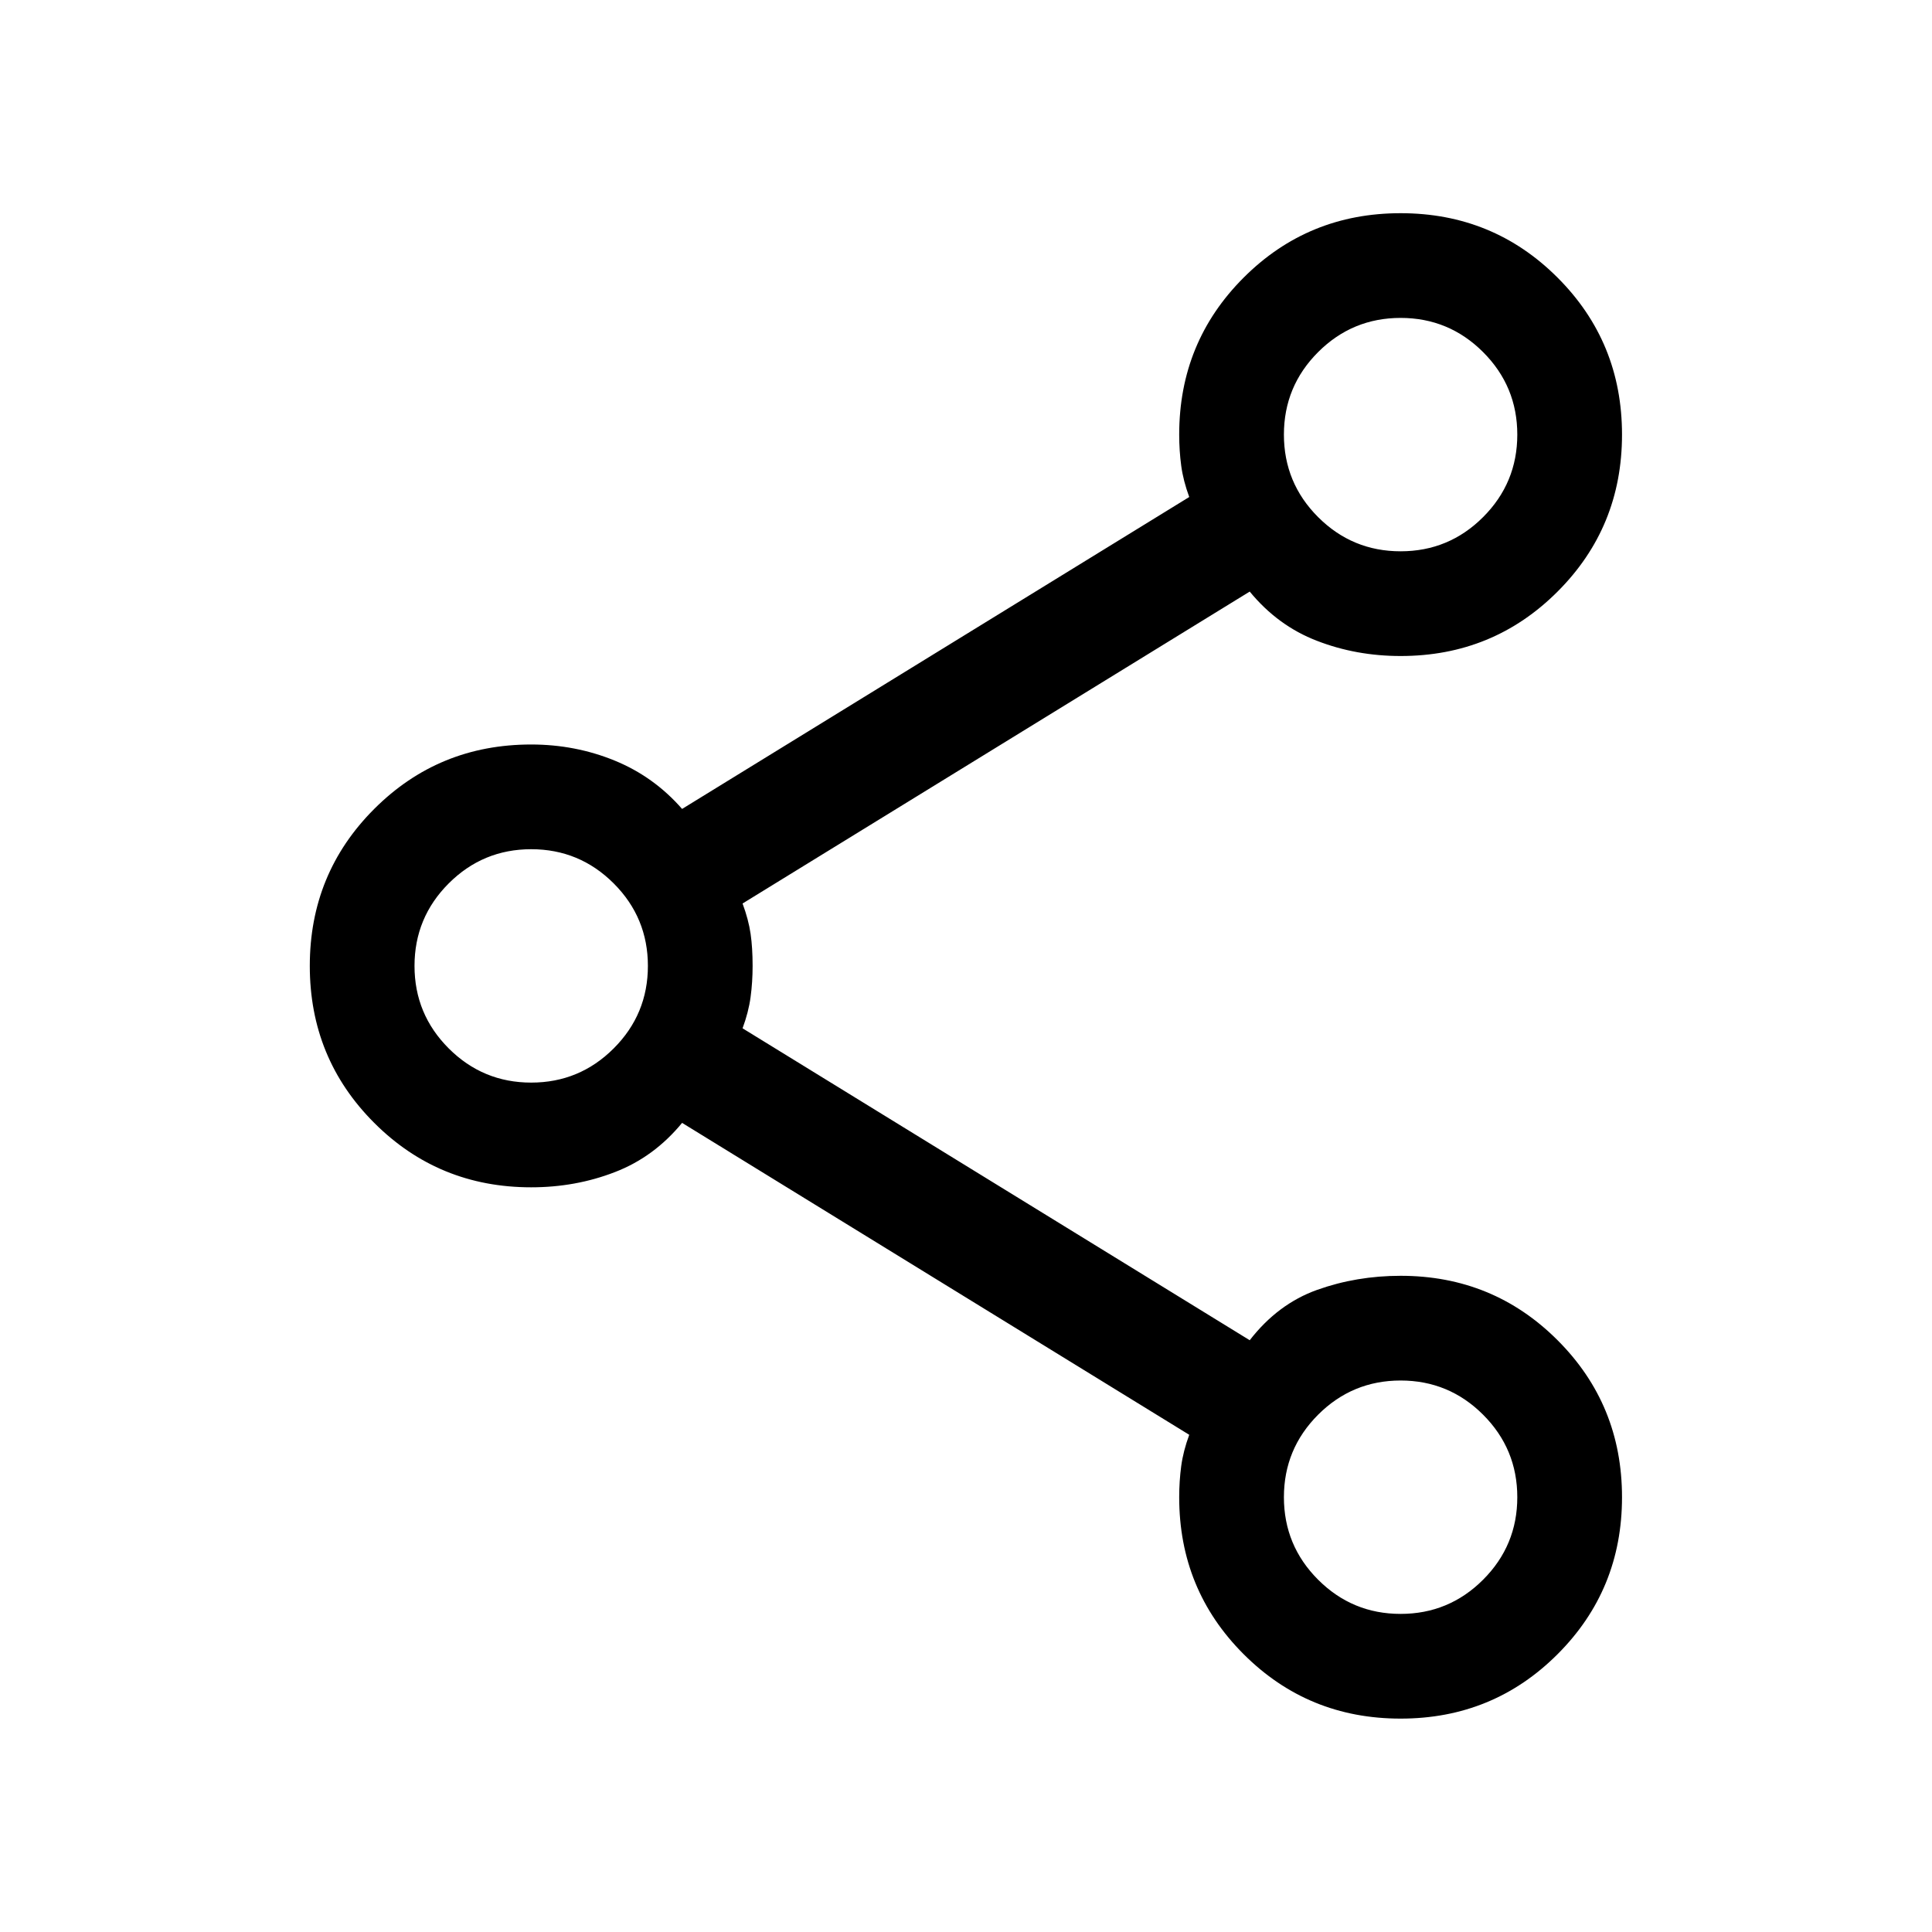 <svg width="20" height="20" viewBox="0 0 20 20" fill="none" xmlns="http://www.w3.org/2000/svg">
<path d="M14.499 17.791C13.86 17.791 13.319 17.569 12.874 17.124C12.429 16.679 12.207 16.138 12.207 15.499C12.207 15.388 12.214 15.28 12.228 15.176C12.242 15.072 12.27 14.964 12.311 14.853L7.061 11.624C6.867 11.86 6.635 12.03 6.364 12.134C6.093 12.239 5.804 12.291 5.499 12.291C4.86 12.291 4.319 12.069 3.874 11.624C3.429 11.179 3.207 10.638 3.207 9.999C3.207 9.36 3.429 8.819 3.874 8.374C4.319 7.929 4.86 7.707 5.499 7.707C5.804 7.707 6.093 7.763 6.364 7.874C6.635 7.985 6.867 8.152 7.061 8.374L12.311 5.145C12.27 5.034 12.242 4.926 12.228 4.822C12.214 4.718 12.207 4.61 12.207 4.499C12.207 3.86 12.429 3.319 12.874 2.874C13.319 2.429 13.86 2.207 14.499 2.207C15.138 2.207 15.679 2.429 16.124 2.874C16.569 3.319 16.791 3.86 16.791 4.499C16.791 5.138 16.569 5.679 16.124 6.124C15.679 6.569 15.138 6.791 14.499 6.791C14.194 6.791 13.905 6.739 13.634 6.634C13.363 6.53 13.131 6.36 12.937 6.124L7.687 9.353C7.728 9.464 7.756 9.569 7.77 9.666C7.784 9.763 7.791 9.874 7.791 9.999C7.791 10.11 7.784 10.218 7.77 10.322C7.756 10.426 7.728 10.534 7.687 10.645L12.937 13.874C13.131 13.624 13.363 13.45 13.634 13.353C13.905 13.256 14.194 13.207 14.499 13.207C15.138 13.207 15.679 13.429 16.124 13.874C16.569 14.319 16.791 14.86 16.791 15.499C16.791 16.138 16.569 16.679 16.124 17.124C15.679 17.569 15.138 17.791 14.499 17.791ZM14.499 5.707C14.832 5.707 15.117 5.589 15.353 5.353C15.589 5.117 15.707 4.832 15.707 4.499C15.707 4.166 15.589 3.881 15.353 3.645C15.117 3.409 14.832 3.291 14.499 3.291C14.166 3.291 13.881 3.409 13.645 3.645C13.409 3.881 13.291 4.166 13.291 4.499C13.291 4.832 13.409 5.117 13.645 5.353C13.881 5.589 14.166 5.707 14.499 5.707ZM5.499 11.207C5.832 11.207 6.117 11.089 6.353 10.853C6.589 10.617 6.707 10.332 6.707 9.999C6.707 9.666 6.589 9.381 6.353 9.145C6.117 8.909 5.832 8.791 5.499 8.791C5.166 8.791 4.881 8.909 4.645 9.145C4.409 9.381 4.291 9.666 4.291 9.999C4.291 10.332 4.409 10.617 4.645 10.853C4.881 11.089 5.166 11.207 5.499 11.207ZM14.499 16.707C14.832 16.707 15.117 16.589 15.353 16.353C15.589 16.117 15.707 15.832 15.707 15.499C15.707 15.166 15.589 14.881 15.353 14.645C15.117 14.409 14.832 14.291 14.499 14.291C14.166 14.291 13.881 14.409 13.645 14.645C13.409 14.881 13.291 15.166 13.291 15.499C13.291 15.832 13.409 16.117 13.645 16.353C13.881 16.589 14.166 16.707 14.499 16.707Z" fill="black"/>
</svg>
